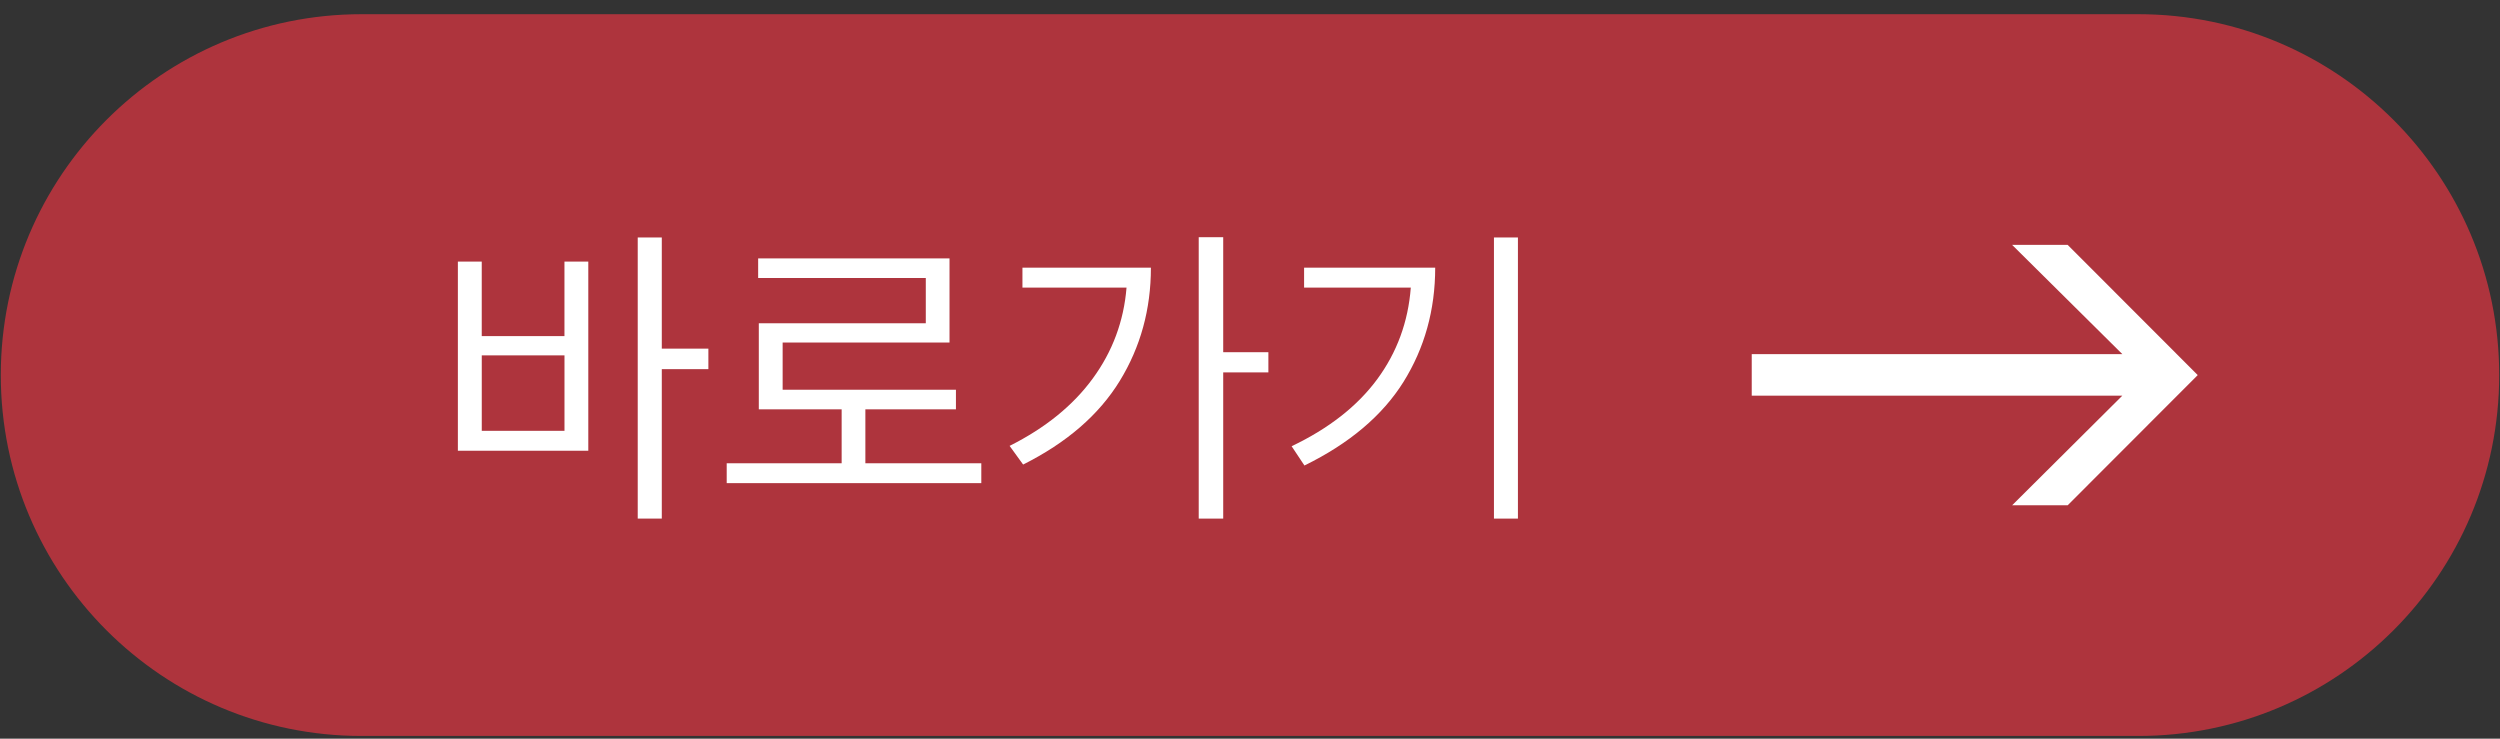 <?xml version="1.0" encoding="utf-8"?>
<!-- Generator: Adobe Illustrator 16.0.0, SVG Export Plug-In . SVG Version: 6.00 Build 0)  -->
<!DOCTYPE svg PUBLIC "-//W3C//DTD SVG 1.1//EN" "http://www.w3.org/Graphics/SVG/1.1/DTD/svg11.dtd">
<svg version="1.1" id="Layer_1" xmlns="http://www.w3.org/2000/svg" xmlns:xlink="http://www.w3.org/1999/xlink" x="0px" y="0px"
	 width="88px" height="26px" viewBox="0 0 88 26" enable-background="new 0 0 88 26" xml:space="preserve">
<rect x="0" y="0" width="88" height="26" fill="#333333" stroke="none"/>
<g>
	<path fill="#ae343d" d="M87.972,13.203c0,7.017-5.691,12.703-12.703,12.703H12.727c-7.013,0-12.699-5.687-12.699-12.703l0,0
		C0.028,6.187,5.714,0.5,12.727,0.5h62.542C82.28,0.5,87.972,6.187,87.972,13.203L87.972,13.203z"/>
	<g>
		<path fill="#FFFFFF" d="M72.782,17.786h-1.955l3.879-3.859H61.661v-1.462h13.045L70.827,8.62h1.955l4.578,4.583L72.782,17.786z"/>
	</g>
	<g>
		<g>
			<path fill="#FFFFFF" d="M16.118,9.208h0.839v2.623h2.912V9.208h0.839v6.658h-4.591V9.208z M19.87,15.165v-2.656h-2.912v2.656
				H19.87z M23.295,8.359v3.913h1.64v0.722h-1.64v5.26h-0.847V8.359H23.295z"/>
			<path fill="#FFFFFF" d="M29.626,16.307v-1.898H26.71v-3.029h5.878V9.785h-5.901V9.095h6.736v2.962h-5.874v1.661h6.1v0.69h-3.188
				v1.898h4.081v0.701H25.58v-0.701H29.626z"/>
			<path fill="#FFFFFF" d="M38.466,13.322c0.694-0.948,1.092-2.016,1.188-3.198h-3.664V9.423h4.522c0,1.462-0.364,2.79-1.096,3.985
				c-0.732,1.193-1.866,2.175-3.402,2.944l-0.476-0.657C36.799,15.063,37.773,14.271,38.466,13.322z M43.057,8.35v4.047h1.59v0.711
				h-1.59v5.146h-0.862V8.35H43.057z"/>
			<path fill="#FFFFFF" d="M48.476,13.351c0.697-0.945,1.092-2.021,1.184-3.227h-3.756V9.423h4.615c0,1.493-0.377,2.832-1.115,4.018
				c-0.744,1.188-1.904,2.169-3.488,2.945l-0.451-0.679C46.774,15.083,47.778,14.297,48.476,13.351z M53.431,8.359v9.895h-0.844
				V8.359H53.431z"/>
		</g>
	</g>
</g>
<g>
</g>
<g>
</g>
<g>
</g>
<g>
</g>
<g>
</g>
<g>
</g>
<g>
</g>
<g>
</g>
<g>
</g>
<g>
</g>
<g>
</g>
<g>
</g>
<g>
</g>
<g>
</g>
<g>
</g>
</svg>
